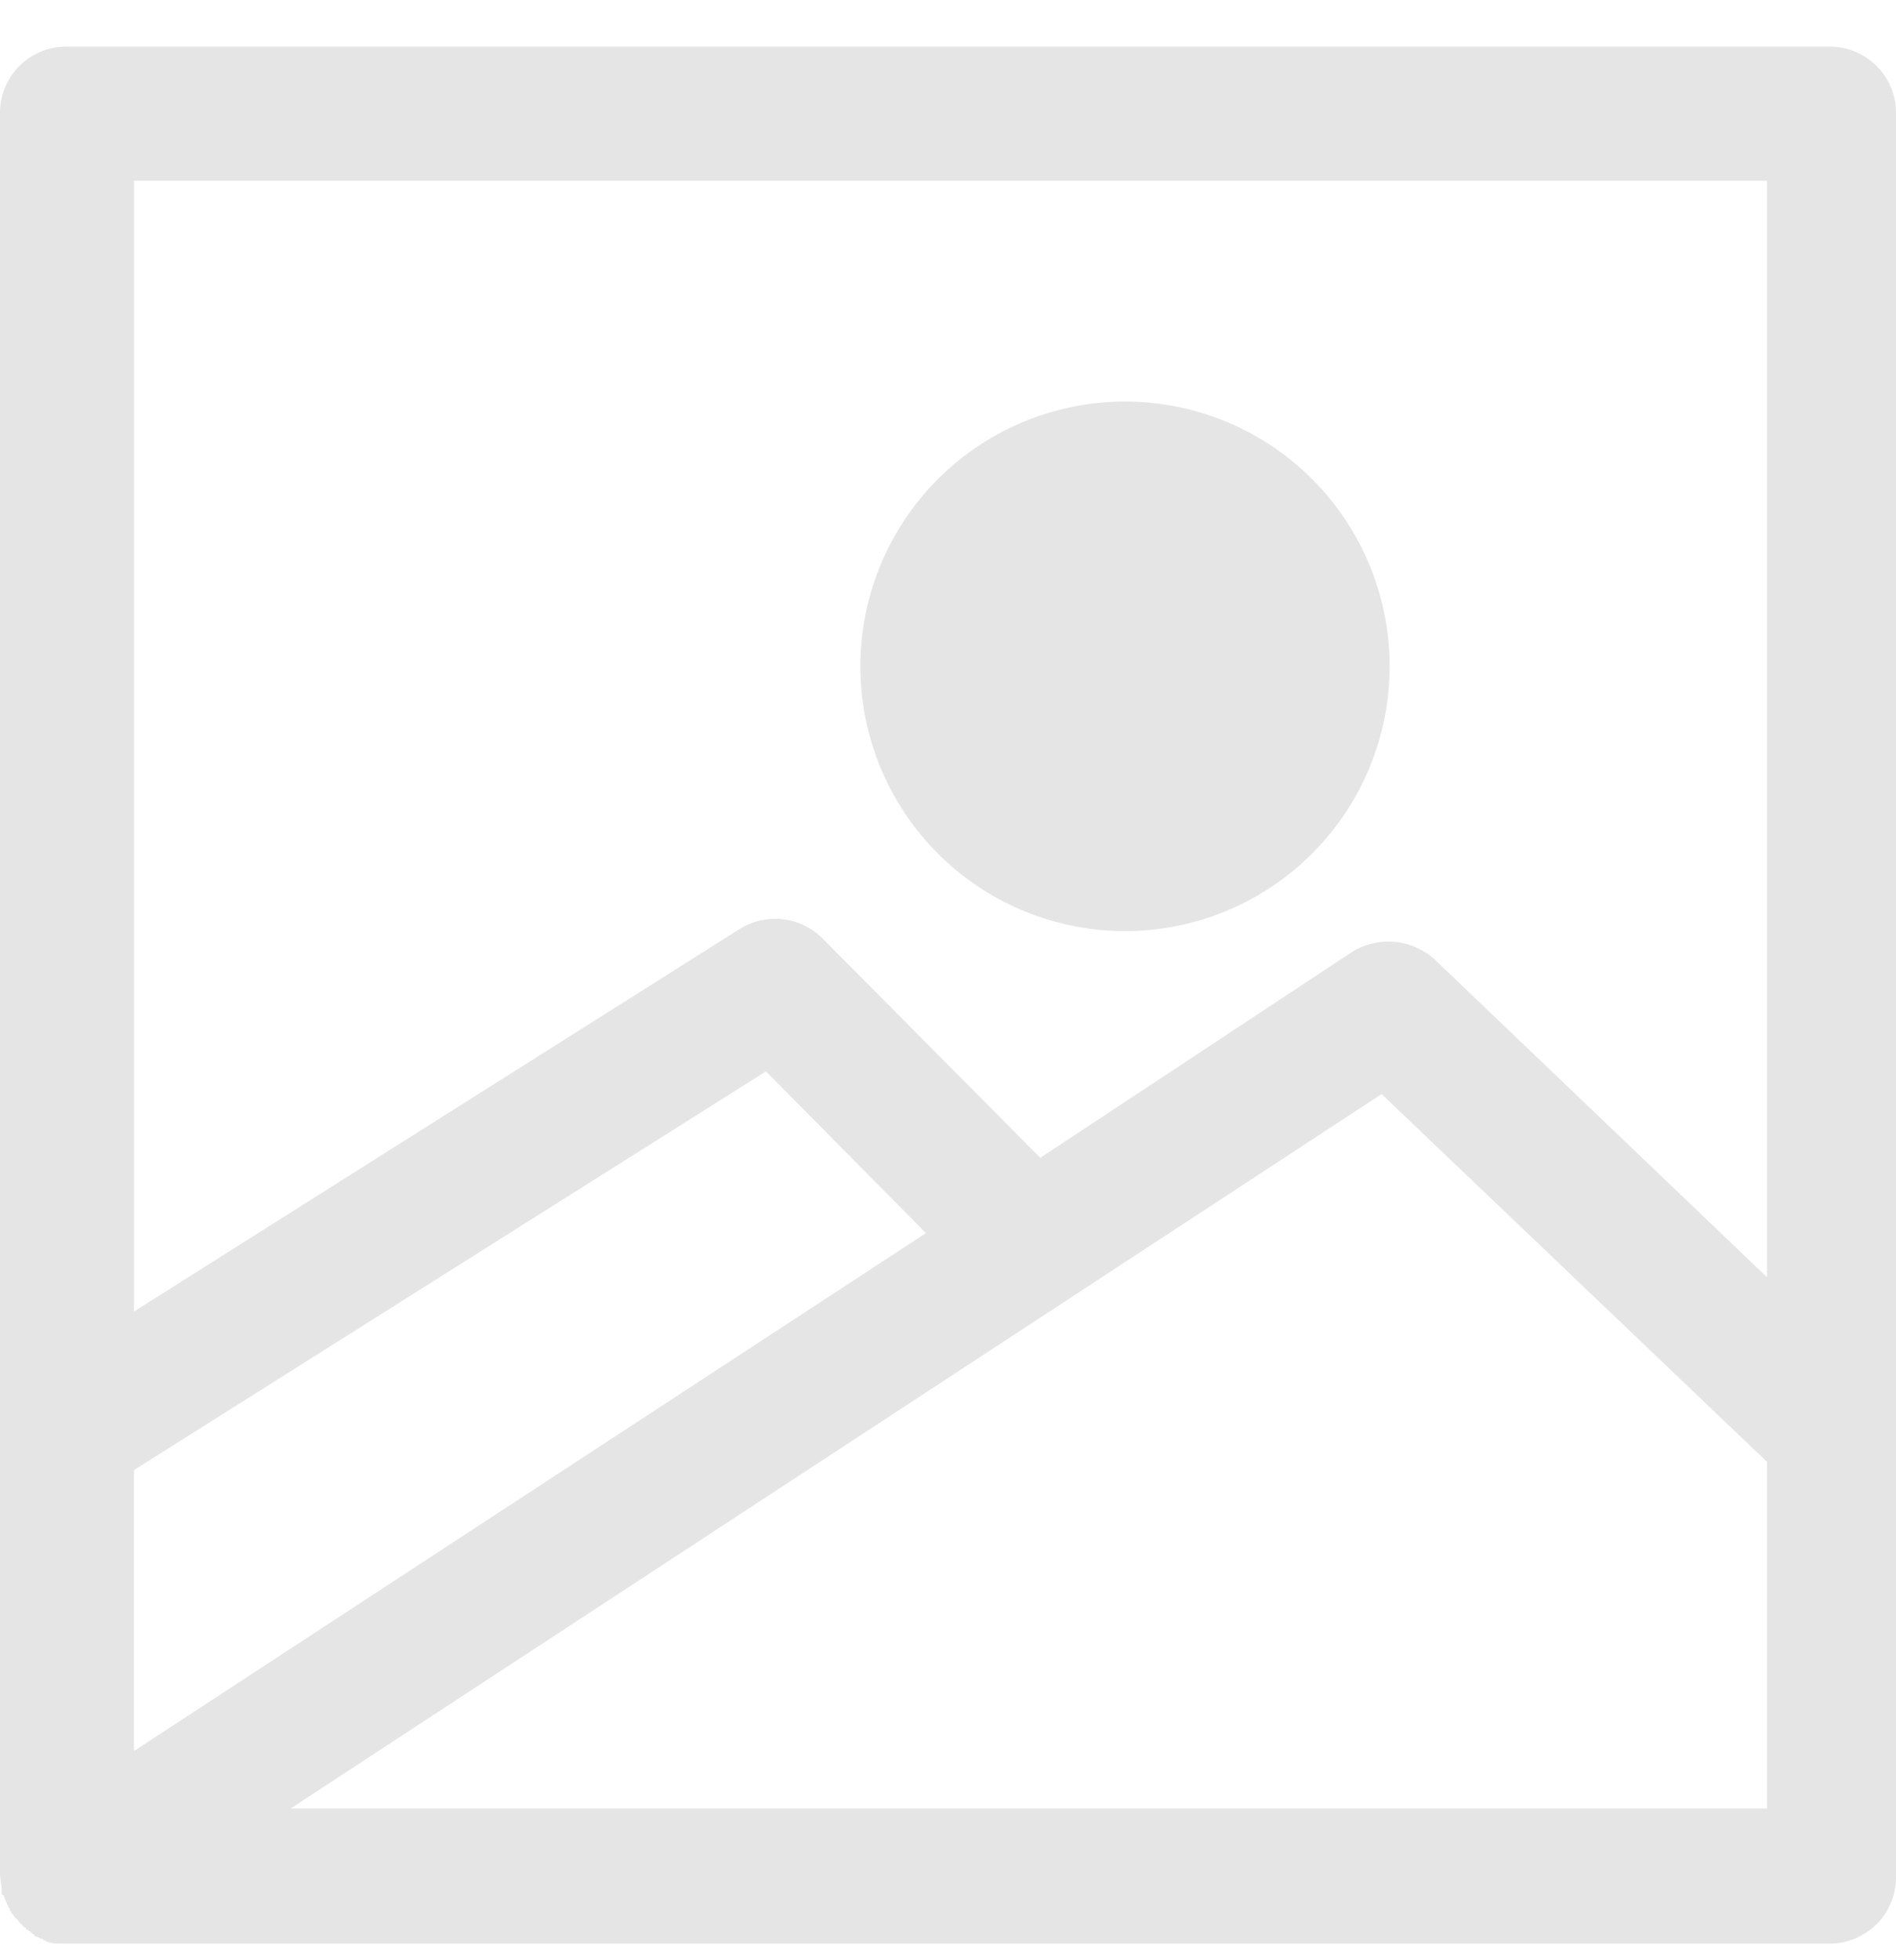 <svg width="30" height="31" fill="none" xmlns="http://www.w3.org/2000/svg"><path d="M17.736 14.724a4.187 4.187 0 100-8.373 4.187 4.187 0 000 8.373z" fill="#E5E5E5"/><path d="M.026 29.94c0 .026 0 .026.025.026.026.051.052.13.077.18 0 .026.026.026.026.052 0 .025.026.025.026.051l.025.026c.026.051.077.077.104.13l.026.023.051.051a.026.026 0 01.026.026c.026.025.051.025.077.051l.026.026c.006 0 .013.002.018.007a.026.026 0 01.007.018c.026.026.077.026.104.052.026 0 .026 0 .051.025a.09.09 0 01.052.026c.075.021.154.03.232.026H28.94a1.048 1.048 0 001.06-1.06V1.797a1.048 1.048 0 00-1.06-1.06H1.06A1.048 1.048 0 000 1.797v27.835c0 .077.026.18.026.259v.05zm27.933-1.34H4.599l17.262-11.298 6.098 5.816V28.6zM2.12 2.858h25.838v17.34l-5.246-5.014a1.091 1.091 0 00-1.318-.13L16.46 18.31l-3.436-3.46a1.06 1.06 0 00-1.318-.16l-9.585 6.05V2.858zm0 20.39l10-6.305 2.531 2.558-12.531 8.19v-4.443z" fill="#E5E5E5"/></svg>